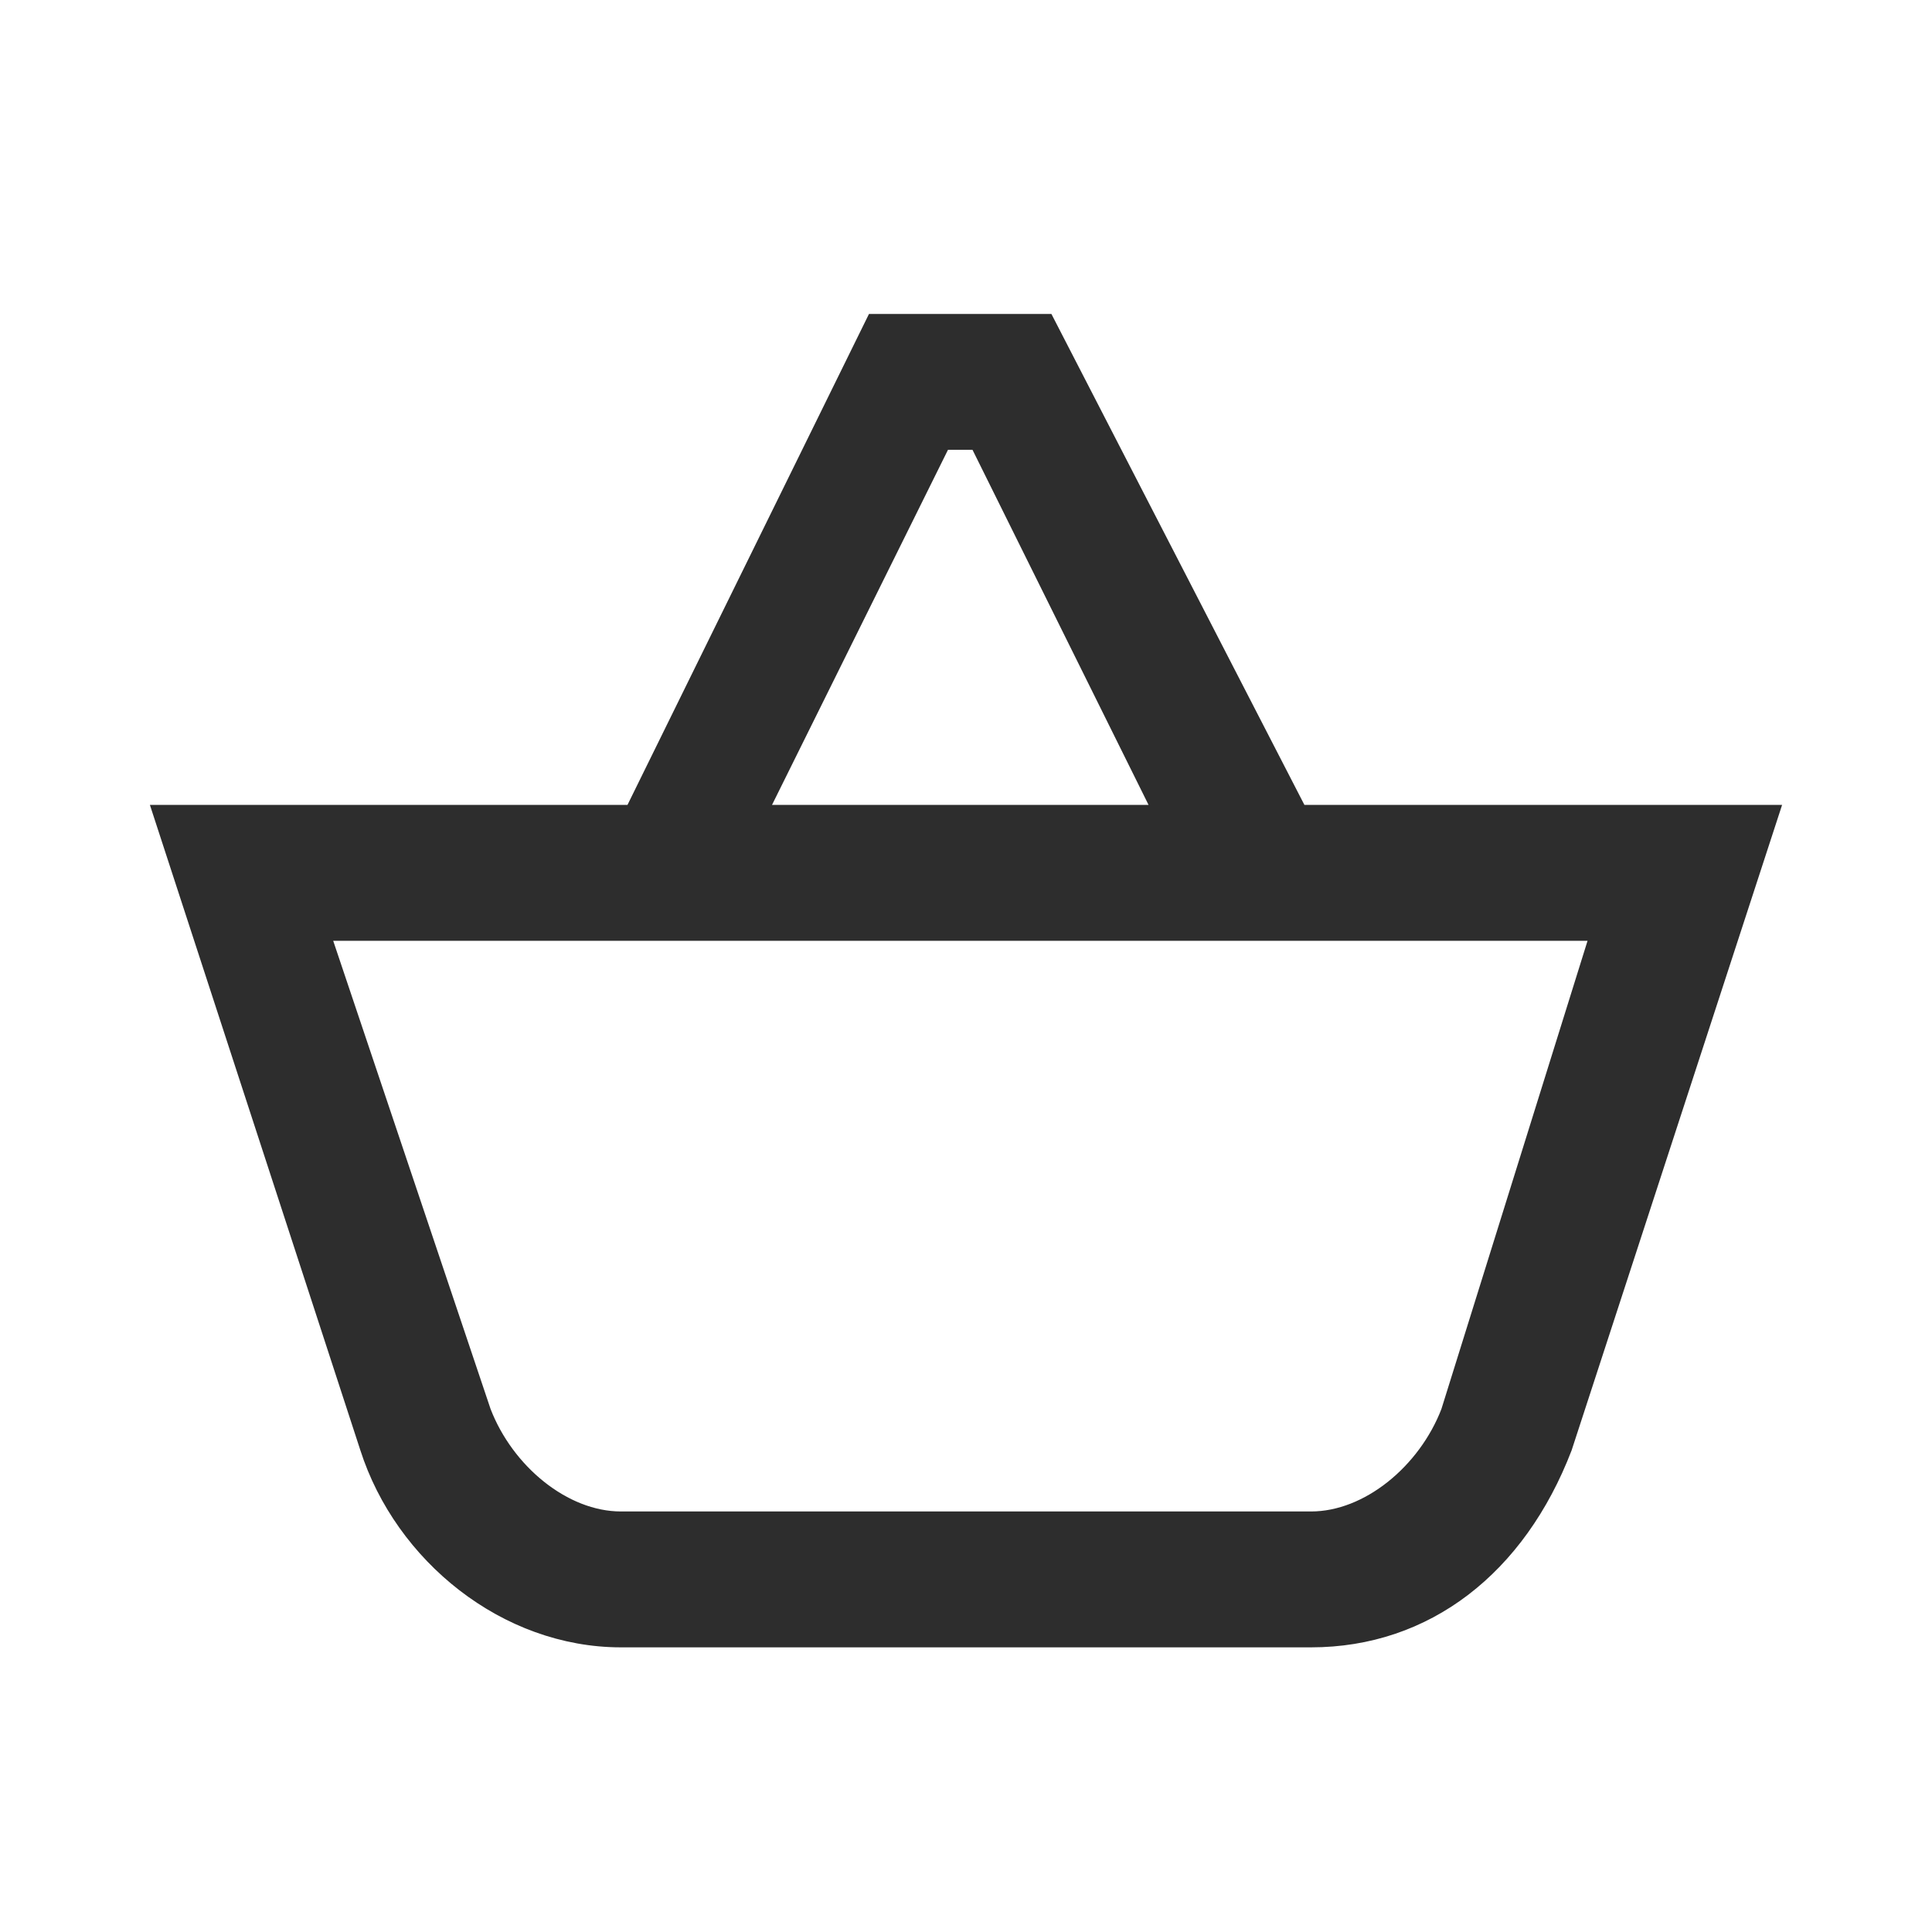 <svg width="24" height="24" viewBox="0 0 24 24" fill="none" xmlns="http://www.w3.org/2000/svg">
<path d="M16.143 10.099L13 4H10.857L7.857 10.099H2L4.571 17.983C5 19.322 6.286 20.364 7.714 20.364H16.286C17.714 20.364 18.857 19.471 19.429 17.983L22 10.099H16.143ZM11.714 5.488H12.143L14.429 10.099H9.429L11.714 5.488ZM18 17.537C17.714 18.281 17 18.876 16.286 18.876H7.714C7 18.876 6.286 18.281 6 17.537L4 11.587H19.857L18 17.537Z" fill="#2D2D2D" stroke="#2D2D2D" stroke-width="0.2"/>
</svg>
